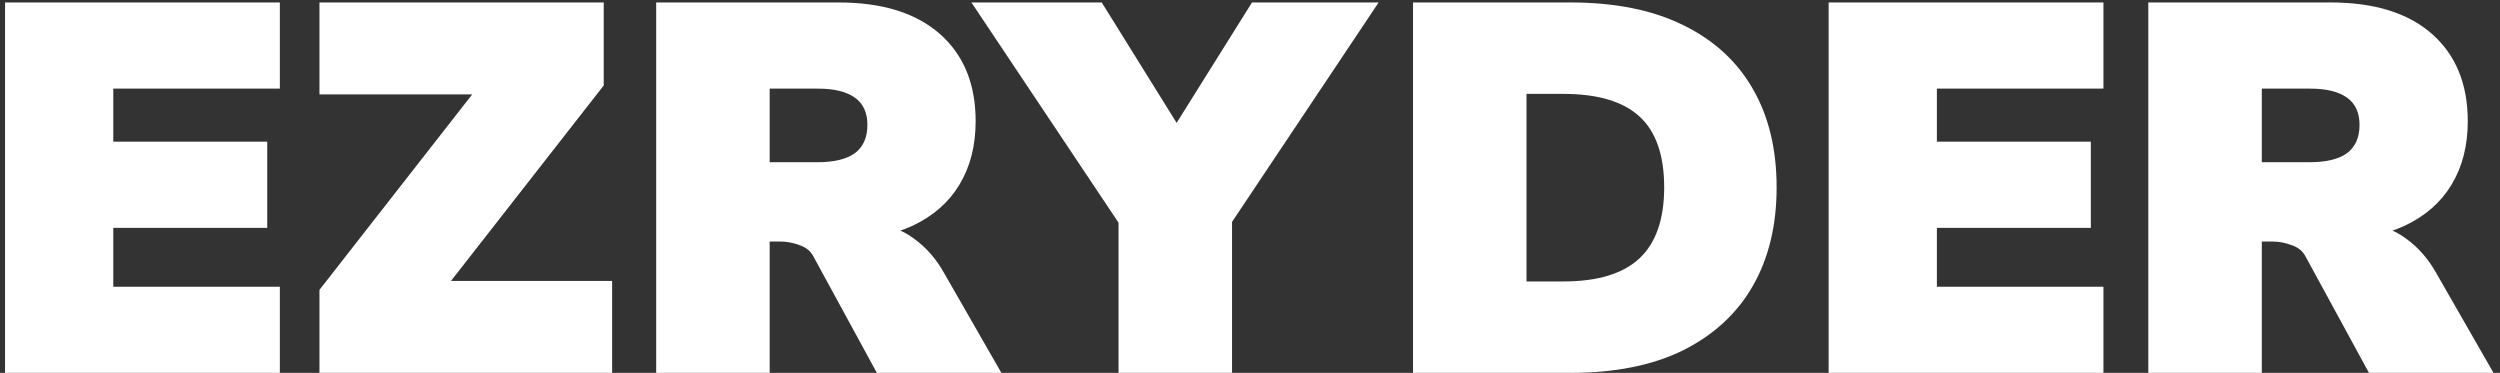 <svg width="295" height="44" viewBox="0 0 295 44" fill="none" xmlns="http://www.w3.org/2000/svg">
<rect x="0" y="0" width="295" height="44" fill="#333333" stroke="none"/>
<path d="M0.596 44V0.29H33.022V10.458H13.368V16.72H31.534V26.888H13.368V33.832H33.022V44H0.596ZM37.697 44V34.204L58.529 7.544V11.14H37.697V0.29H71.239V10.086L50.407 36.746V33.15H72.231V44H37.697ZM77.43 44V0.29H98.944C104.111 0.29 108.099 1.53 110.91 4.01C113.721 6.49 115.126 9.921 115.126 14.302C115.126 17.195 114.485 19.696 113.204 21.804C111.964 23.871 110.125 25.483 107.686 26.64C105.247 27.756 102.292 28.314 98.82 28.314L99.254 26.516H102.912C104.731 26.516 106.363 27.053 107.81 28.128C109.257 29.161 110.455 30.525 111.406 32.22L118.164 44H103.47L95.968 30.236C95.637 29.616 95.1 29.182 94.356 28.934C93.612 28.645 92.847 28.5 92.062 28.5H90.822V44H77.43ZM90.822 19.138H96.526C98.427 19.138 99.874 18.787 100.866 18.084C101.858 17.34 102.354 16.224 102.354 14.736C102.354 13.289 101.858 12.215 100.866 11.512C99.874 10.809 98.427 10.458 96.526 10.458H90.822V19.138ZM131.988 44V22.982L134.592 30.174L114.628 0.29H130.004L140.11 16.534H137.568L147.736 0.29H162.678L142.714 30.174L145.38 22.982V44H131.988ZM166.737 44V0.29H185.275C190.565 0.29 195.009 1.179 198.605 2.956C202.242 4.733 204.991 7.255 206.851 10.52C208.711 13.744 209.641 17.609 209.641 22.114C209.641 26.578 208.711 30.443 206.851 33.708C204.991 36.973 202.242 39.515 198.605 41.334C195.009 43.111 190.565 44 185.275 44H166.737ZM180.129 33.212H184.469C188.519 33.212 191.516 32.303 193.459 30.484C195.401 28.665 196.373 25.875 196.373 22.114C196.373 18.311 195.401 15.521 193.459 13.744C191.516 11.967 188.519 11.078 184.469 11.078H180.129V33.212ZM215.78 44V0.29H248.206V10.458H228.552V16.72H246.718V26.888H228.552V33.832H248.206V44H215.78ZM253.5 44V0.29H275.014C280.181 0.29 284.17 1.53 286.98 4.01C289.791 6.49 291.196 9.921 291.196 14.302C291.196 17.195 290.556 19.696 289.274 21.804C288.034 23.871 286.195 25.483 283.756 26.64C281.318 27.756 278.362 28.314 274.89 28.314L275.324 26.516H278.982C280.801 26.516 282.434 27.053 283.88 28.128C285.327 29.161 286.526 30.525 287.476 32.22L294.234 44H279.54L272.038 30.236C271.708 29.616 271.17 29.182 270.426 28.934C269.682 28.645 268.918 28.5 268.132 28.5H266.892V44H253.5ZM266.892 19.138H272.596C274.498 19.138 275.944 18.787 276.936 18.084C277.928 17.34 278.424 16.224 278.424 14.736C278.424 13.289 277.928 12.215 276.936 11.512C275.944 10.809 274.498 10.458 272.596 10.458H266.892V19.138Z" fill="white"/>
</svg>
